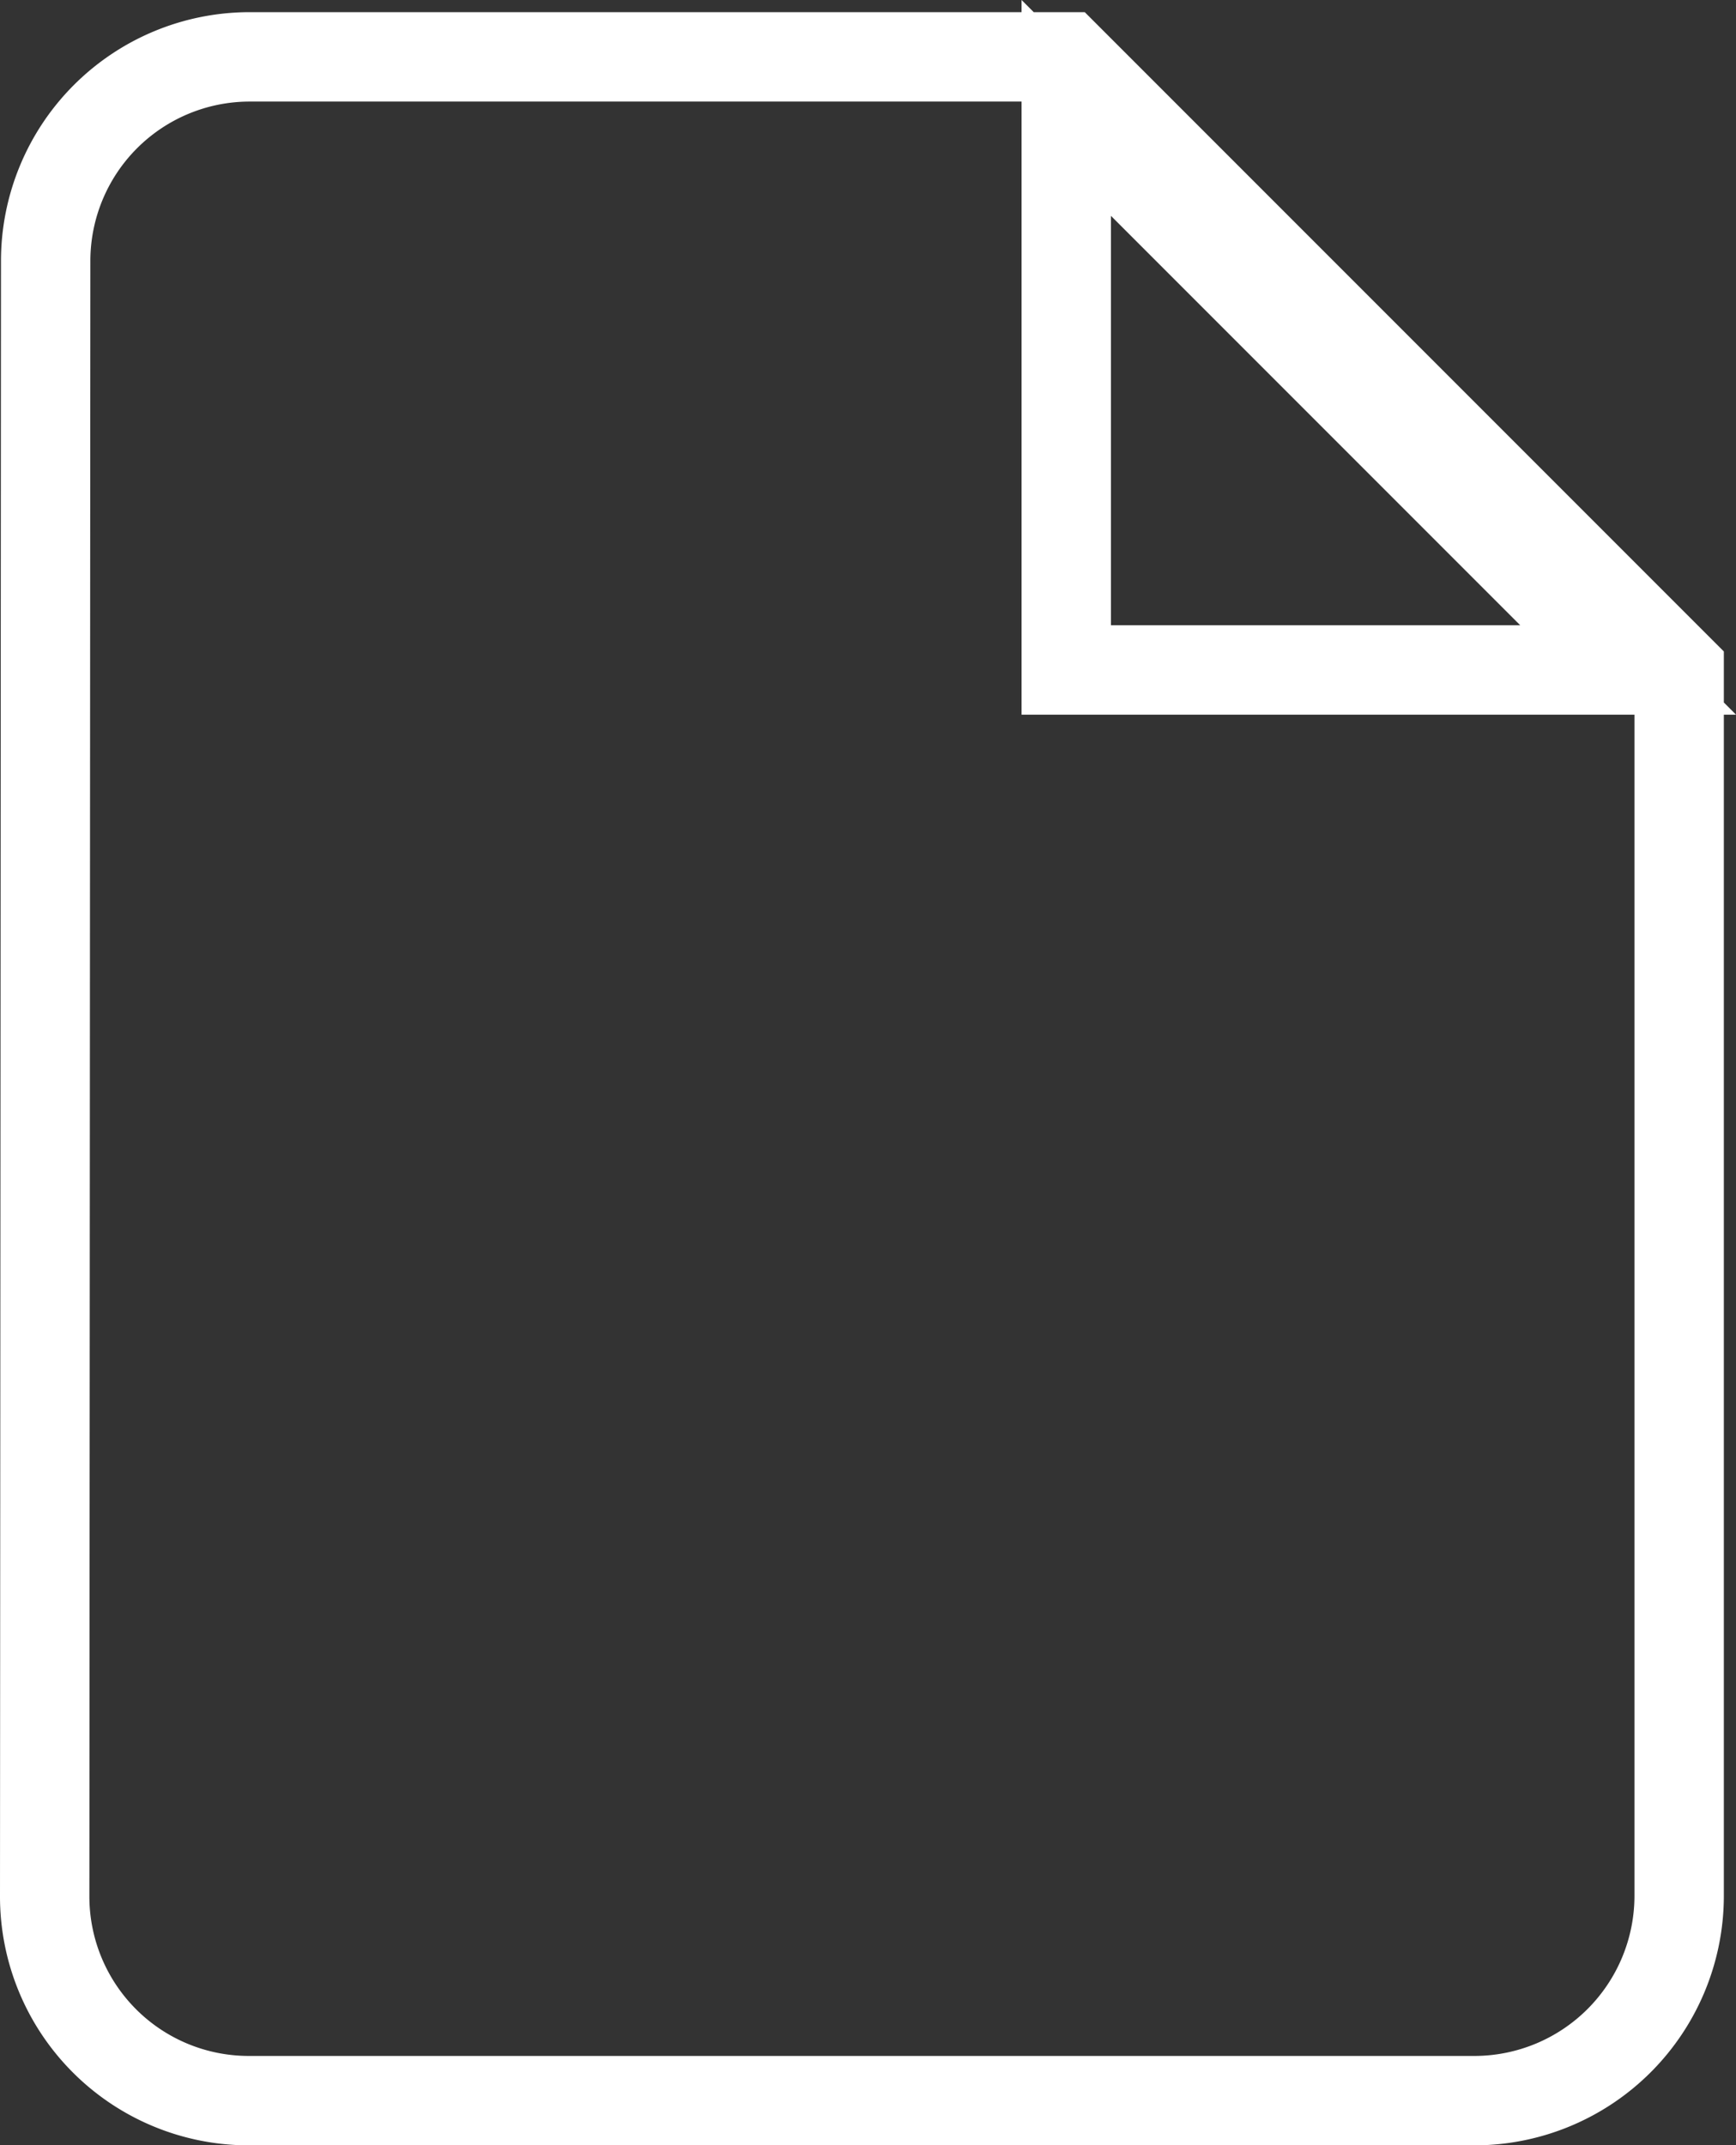 <svg xmlns="http://www.w3.org/2000/svg" viewBox="0 0 19.422 23.993">
  <rect x="0" y="0" width="19.422" height="23.993" fill="#333333" stroke="none"/>
  <defs>
    <style>
      .cls-1 {
        fill: none;
        stroke: #fff;
      }
    </style>
  </defs>
  <path id="ic_insert_drive_file_24px" class="cls-1" d="M6.286,2A2.283,2.283,0,0,0,4.011,4.286L4,22.572a2.283,2.283,0,0,0,2.274,2.286H20a2.292,2.292,0,0,0,2.286-2.286V8.857L15.429,2Zm9.143,6.857V2.571l6.286,6.286Z" transform="translate(-3.5 -1.364)"/>
</svg>
